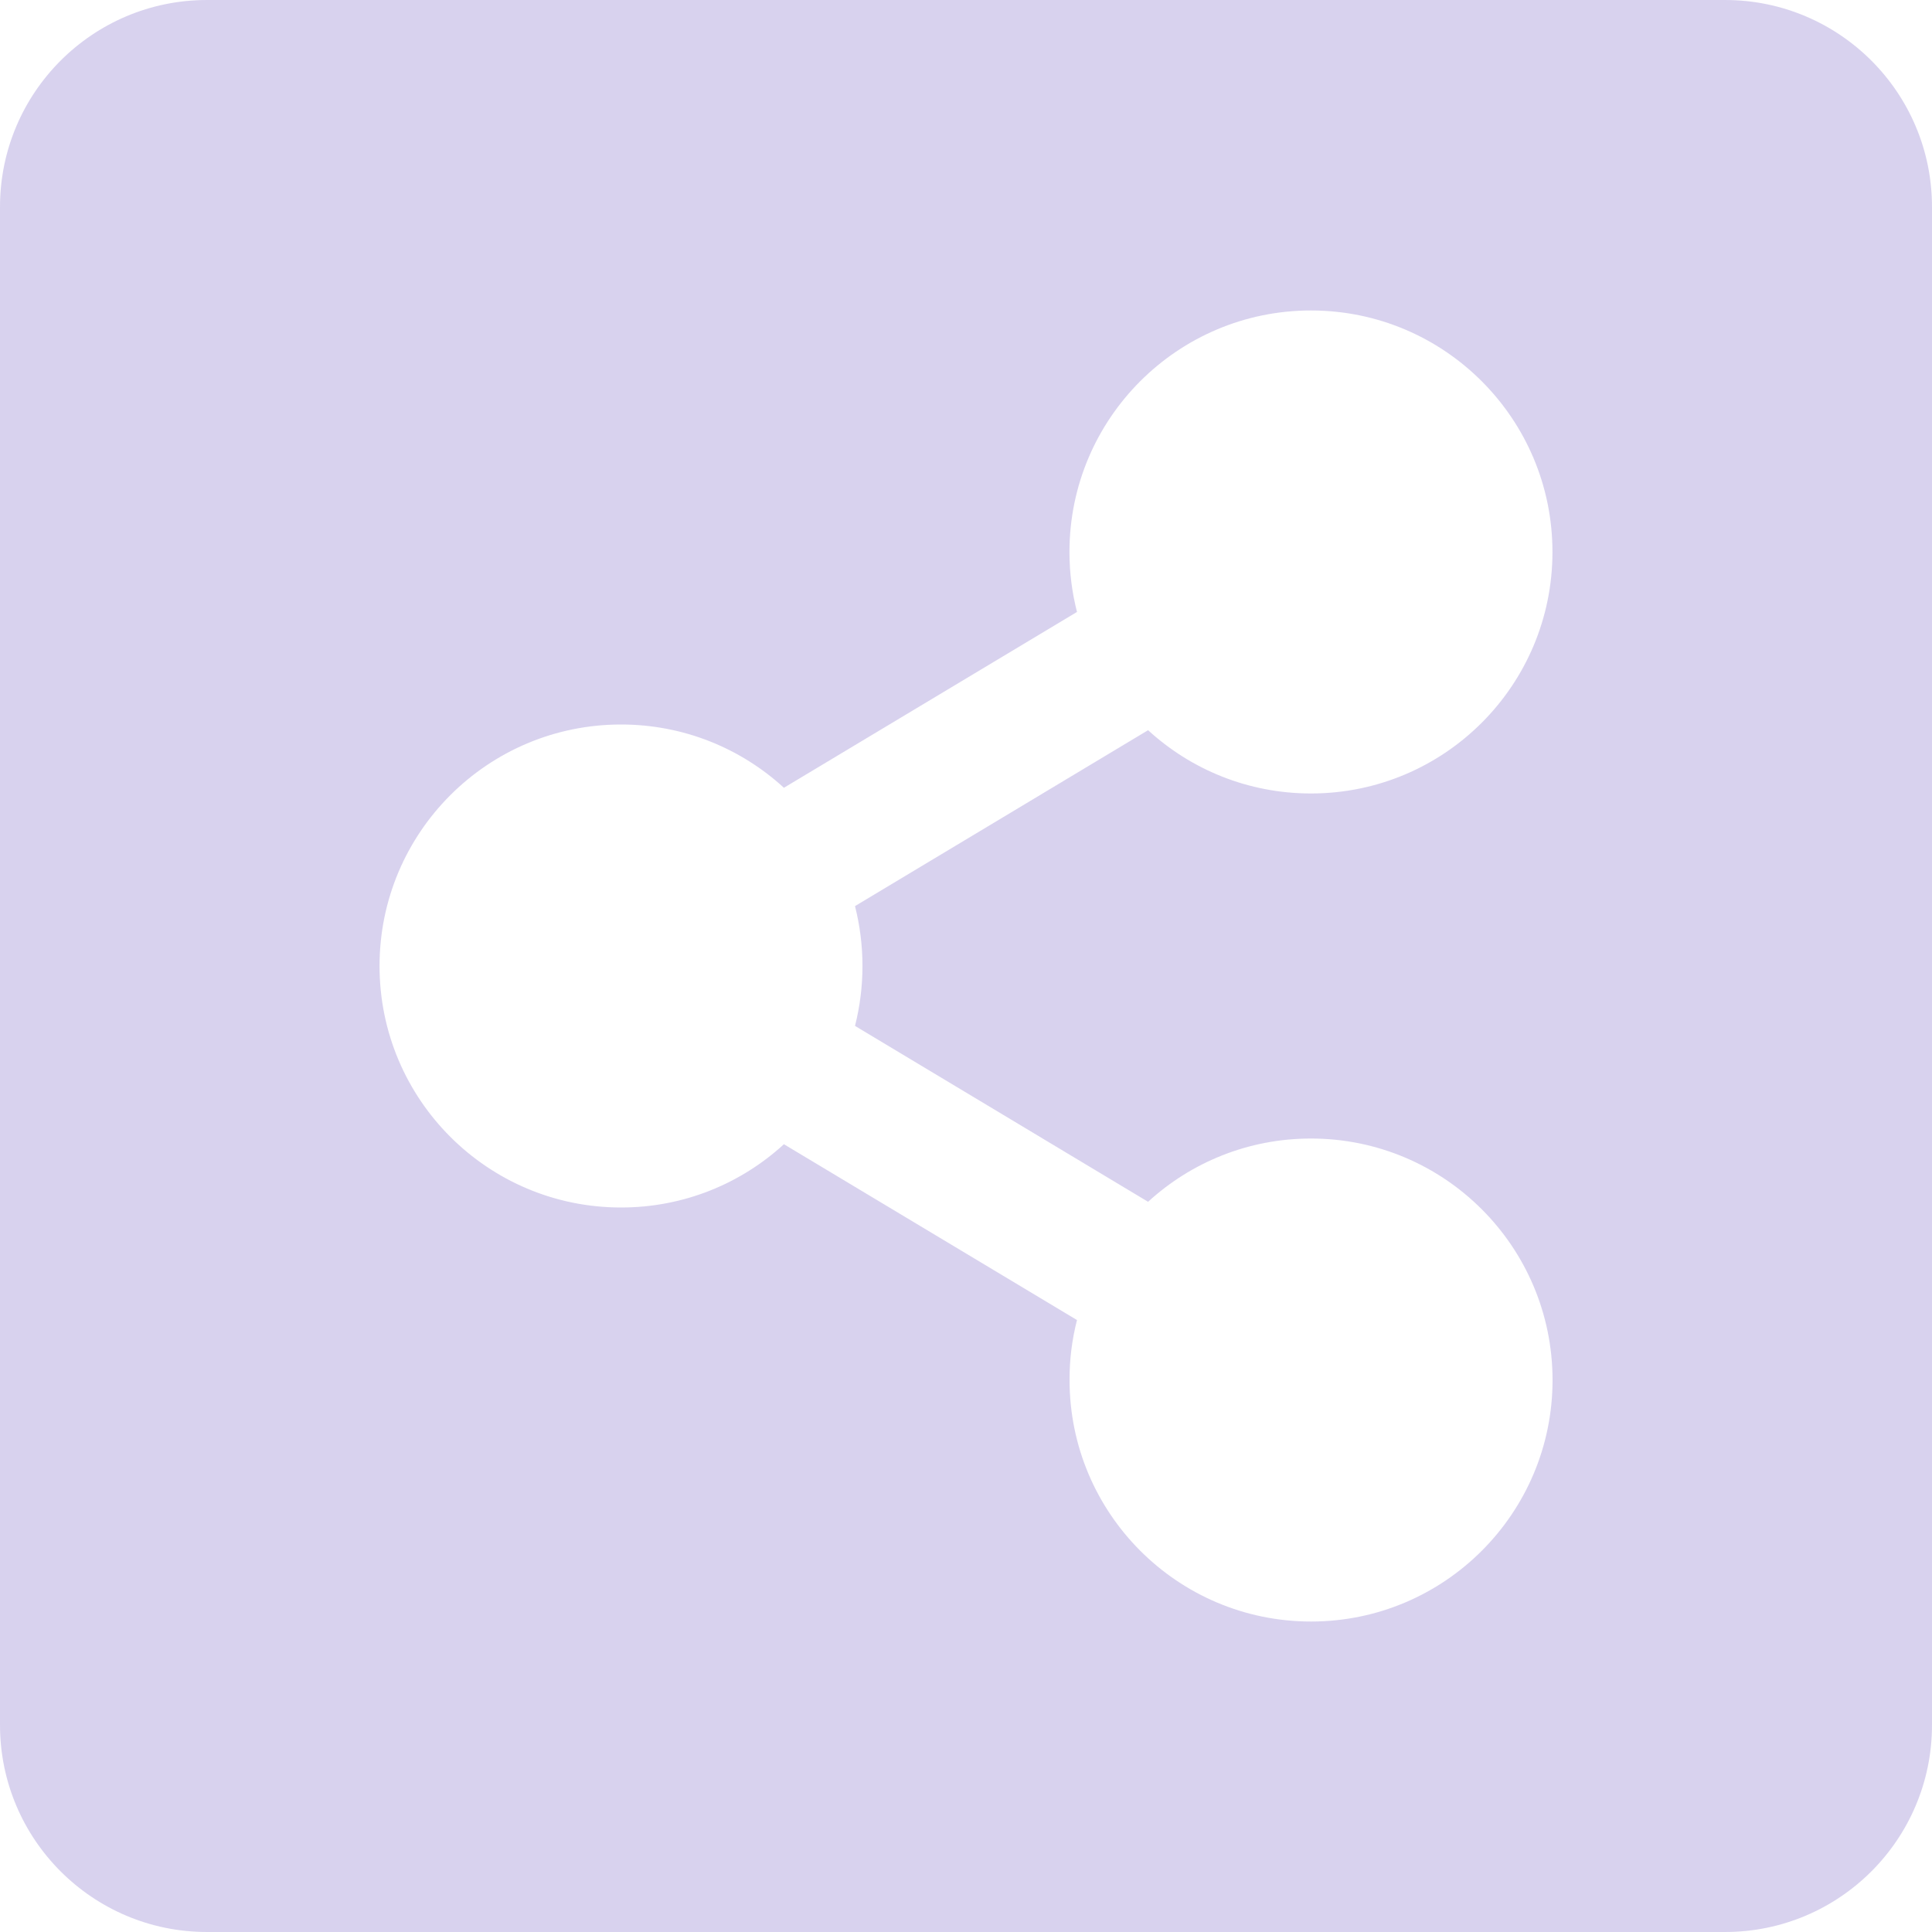 <svg width="20" height="20" viewBox="0 0 20 20" fill="none" xmlns="http://www.w3.org/2000/svg">
<path d="M20 2.143V17.857C20 19.041 19.041 20 17.857 20H2.143C0.959 20 0 19.041 0 17.857V2.143C0 0.959 0.959 0 2.143 0H17.857C19.041 0 20 0.959 20 2.143ZM13.571 11.786C12.921 11.786 12.329 12.034 11.885 12.441L8.851 10.62C8.954 10.213 8.954 9.787 8.851 9.38L11.885 7.559C12.329 7.966 12.921 8.214 13.571 8.214C14.952 8.214 16.071 7.095 16.071 5.714C16.071 4.334 14.952 3.214 13.571 3.214C12.191 3.214 11.071 4.334 11.071 5.714C11.071 5.928 11.098 6.136 11.149 6.335L8.115 8.155C7.671 7.748 7.079 7.5 6.429 7.5C5.048 7.5 3.929 8.619 3.929 10C3.929 11.381 5.048 12.5 6.429 12.5C7.079 12.5 7.671 12.252 8.115 11.845L11.149 13.665C11.097 13.868 11.071 14.076 11.072 14.286C11.072 15.666 12.191 16.786 13.572 16.786C14.952 16.786 16.072 15.666 16.072 14.286C16.071 12.905 14.952 11.786 13.571 11.786Z" fill="#B3A7DF" fill-opacity="0.5"/>
</svg>
